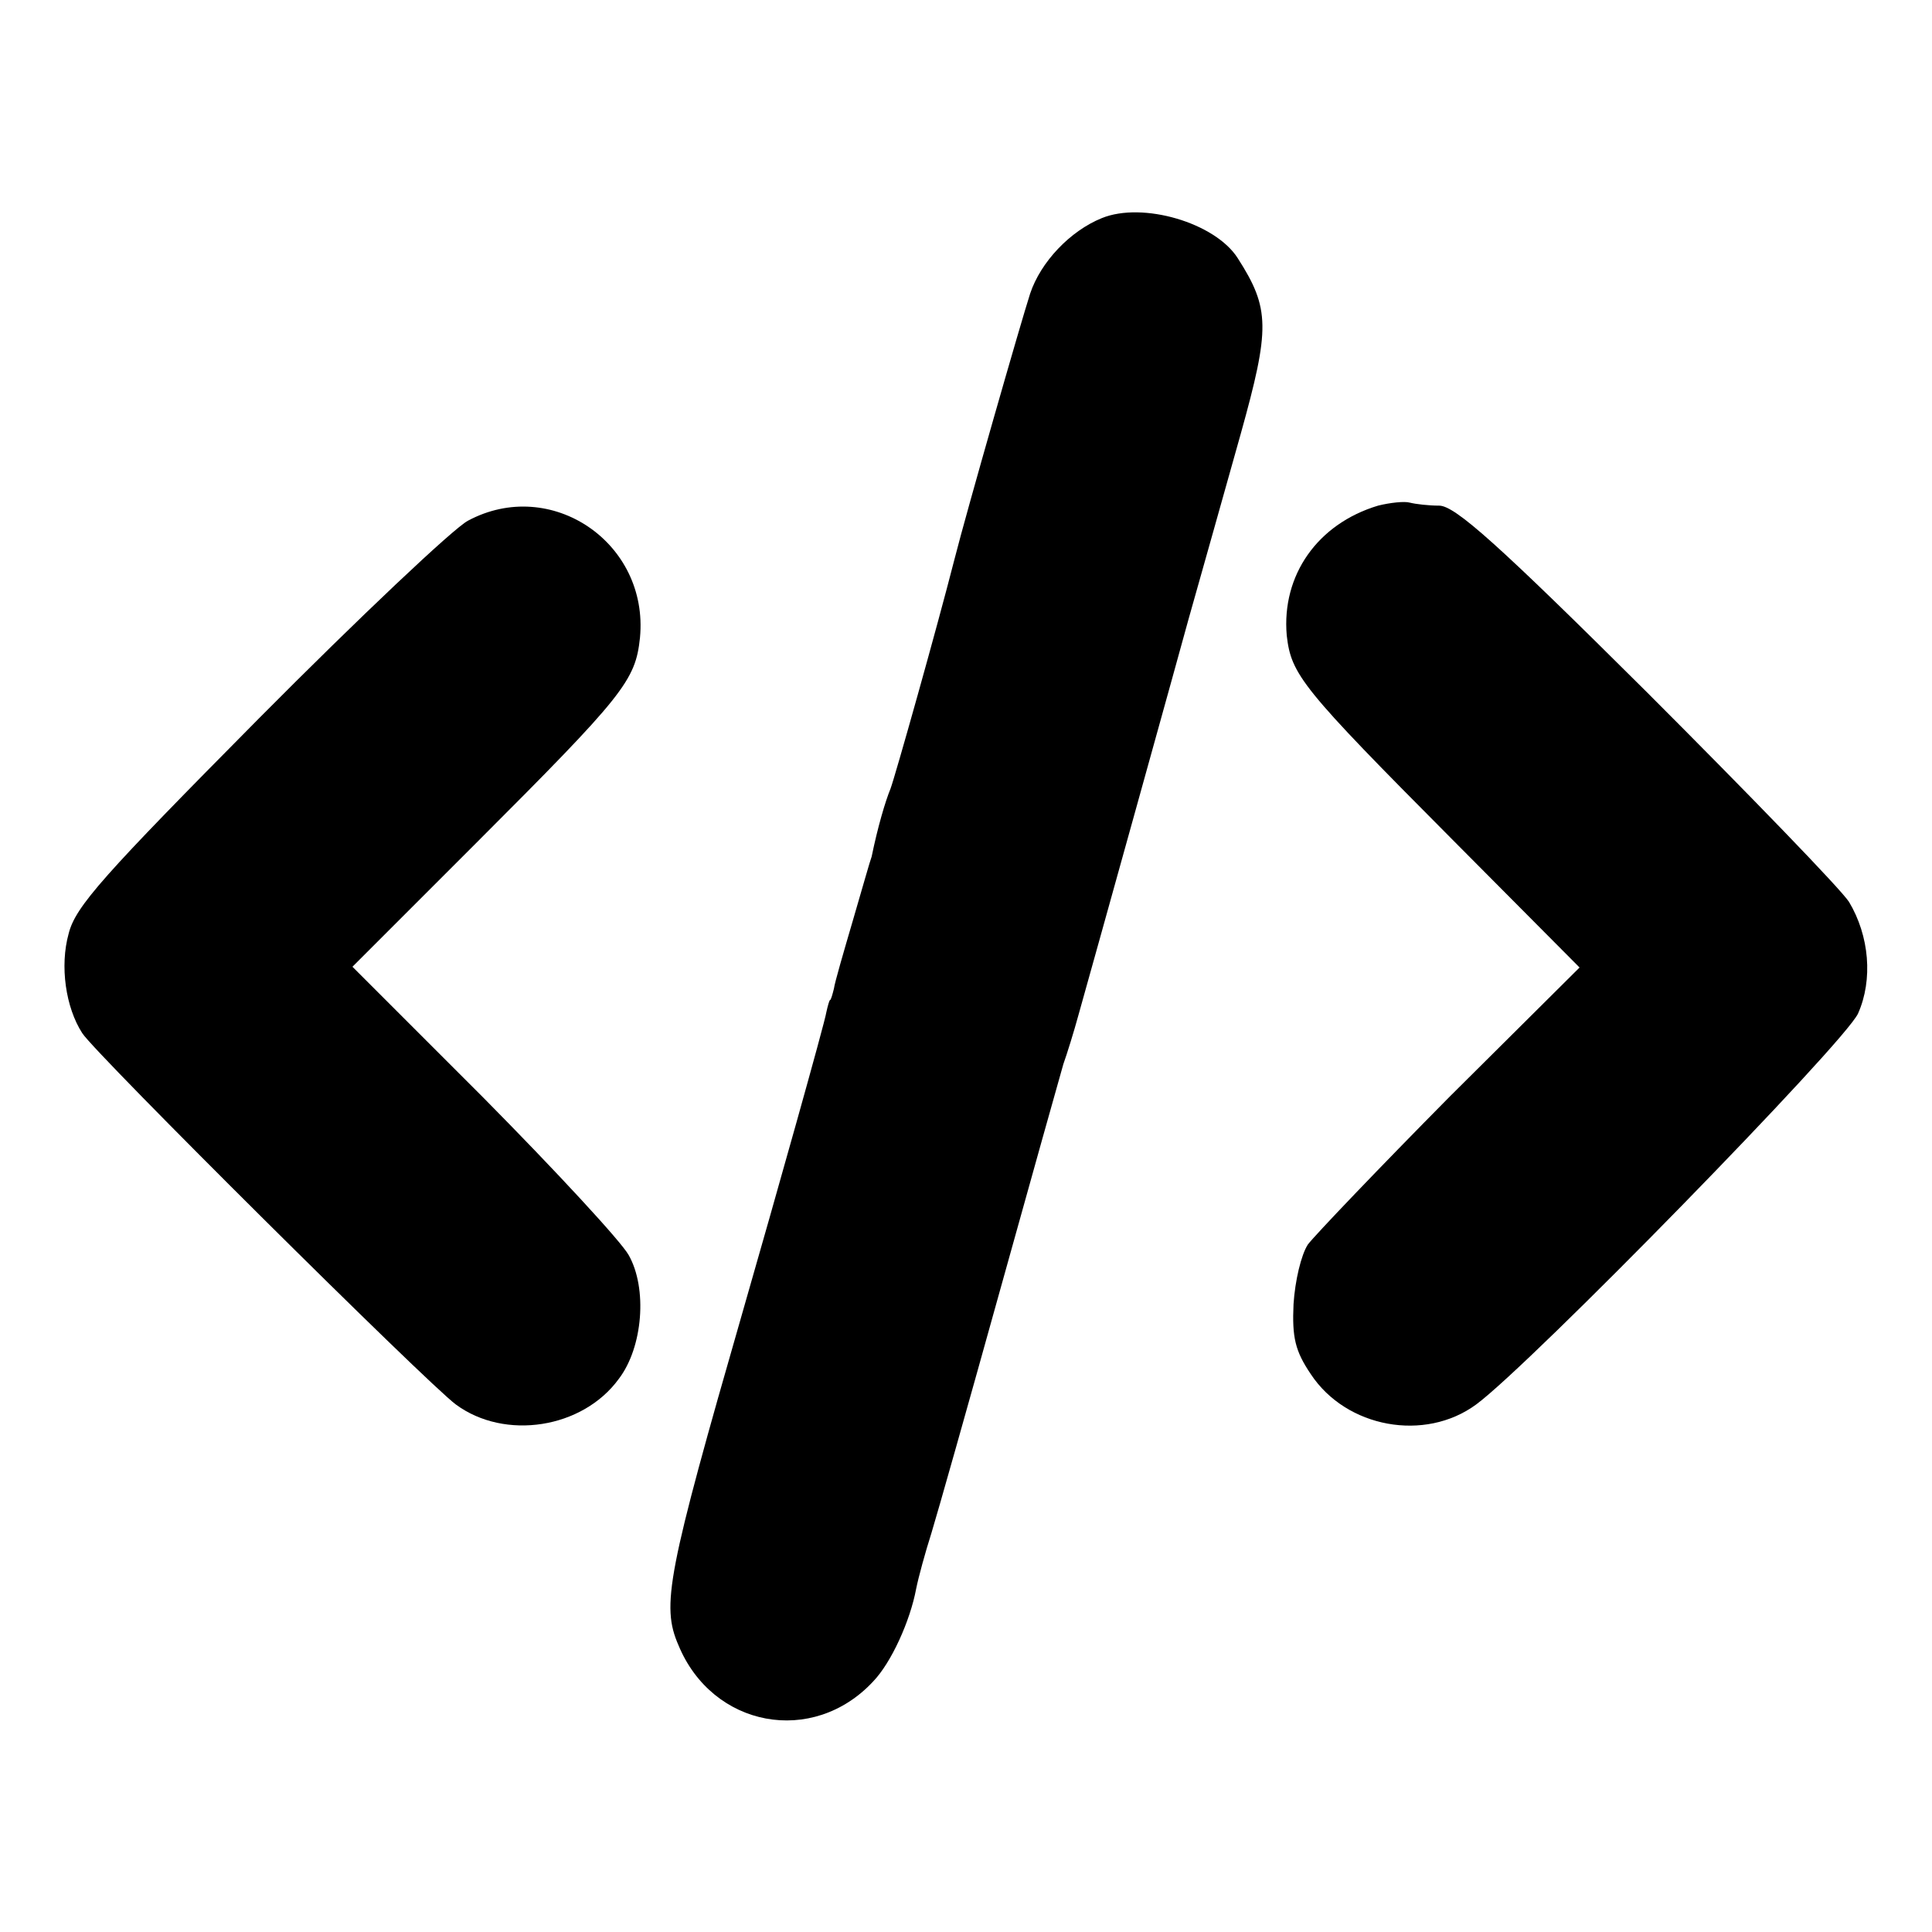 <?xml version="1.0" standalone="no"?>
<!DOCTYPE svg PUBLIC "-//W3C//DTD SVG 20010904//EN"
 "http://www.w3.org/TR/2001/REC-SVG-20010904/DTD/svg10.dtd">
<svg version="1.0" xmlns="http://www.w3.org/2000/svg"
 width="256pt" height="256pt" viewBox="0 0 256 256"
 preserveAspectRatio="xMidYMid meet">
<g transform="translate(0,256) scale(0.1,-0.1)"
fill="#000000" stroke="none">
<path d="M1460 2271 c-42 -17 -81 -58 -95 -100 -12 -37 -84 -288 -100 -351
-24 -94 -79 -289 -85 -305 -7 -17 -17 -51 -25 -90 -2 -5 -13 -44 -25 -85 -12
-41 -24 -82 -25 -90 -2 -8 -4 -15 -5 -15 -1 0 -3 -7 -5 -16 -2 -14 -68 -248
-110 -394 -101 -351 -109 -392 -86 -445 45 -109 178 -134 258 -48 24 25 49 80
57 123 3 15 12 48 20 73 8 26 49 171 91 322 42 151 80 286 84 300 5 14 14 43
20 65 15 53 141 506 146 525 14 49 47 167 69 245 39 140 39 166 -4 233 -30 47
-126 75 -180 53z"/>
<path d="M1826 1890 c-80 -24 -128 -92 -121 -172 6 -52 19 -69 220 -271 l168
-169 -172 -171 c-94 -95 -178 -183 -188 -196 -9 -14 -17 -48 -19 -79 -2 -44 2
-62 23 -93 47 -71 151 -90 219 -40 72 53 488 479 506 518 20 45 15 103 -12
148 -11 17 -131 141 -268 278 -196 195 -254 247 -275 247 -14 0 -31 2 -39 4
-7 2 -26 0 -42 -4z"/>
<path d="M620 1870 c-19 -10 -144 -128 -277 -262 -206 -208 -243 -249 -252
-285 -12 -43 -4 -98 18 -132 17 -27 457 -464 495 -492 65 -48 168 -32 216 34
32 42 38 120 13 164 -10 18 -96 111 -192 208 l-174 174 163 163 c197 197 212
216 218 273 12 126 -118 214 -228 155z"/>
</g>
</svg>
